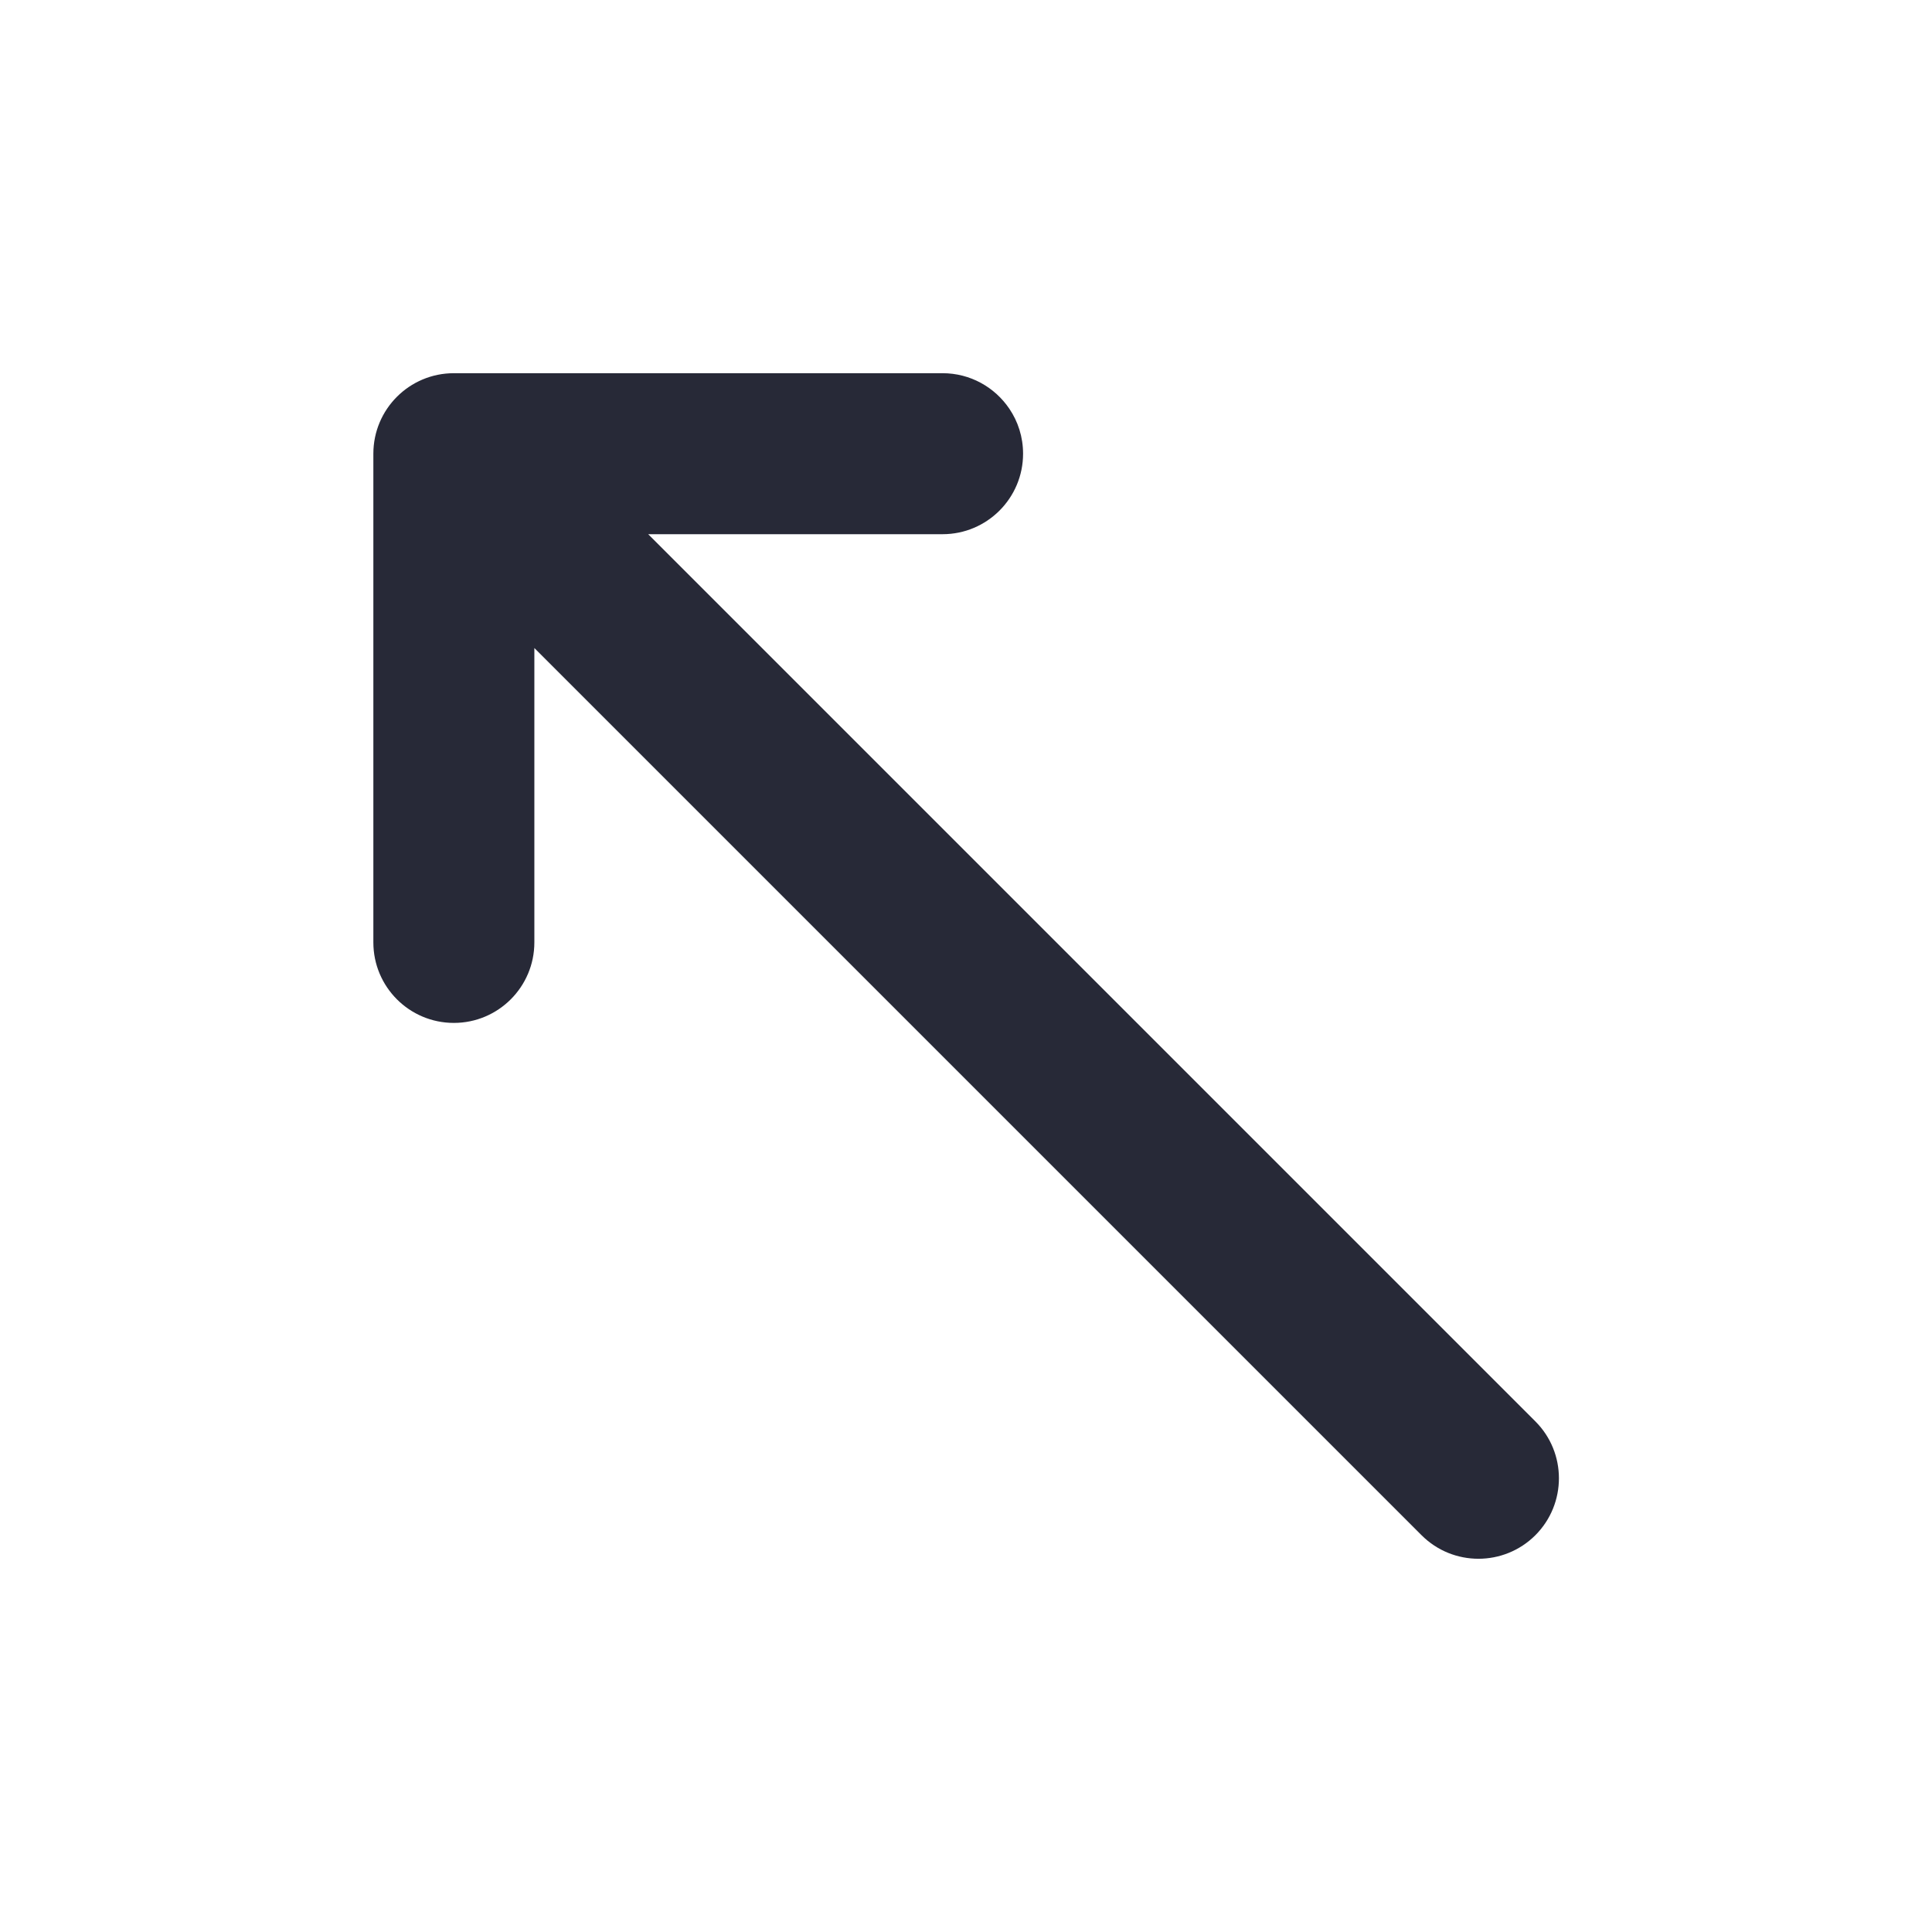 <svg width="24" height="24" viewBox="0 0 24 24" fill="none" xmlns="http://www.w3.org/2000/svg">
<path d="M5.638 12.707C6.19 12.707 6.638 12.259 6.638 11.707V8.05L17.659 19.071C18.049 19.461 18.682 19.461 19.073 19.071C19.463 18.68 19.463 18.047 19.073 17.657L8.052 6.636L11.709 6.636C12.261 6.636 12.709 6.188 12.709 5.636C12.709 5.429 12.646 5.236 12.538 5.077C12.358 4.811 12.054 4.636 11.709 4.636L5.638 4.636C5.085 4.636 4.638 5.084 4.638 5.636V11.707C4.638 12.259 5.085 12.707 5.638 12.707Z" fill="#272937"/>
</svg>
